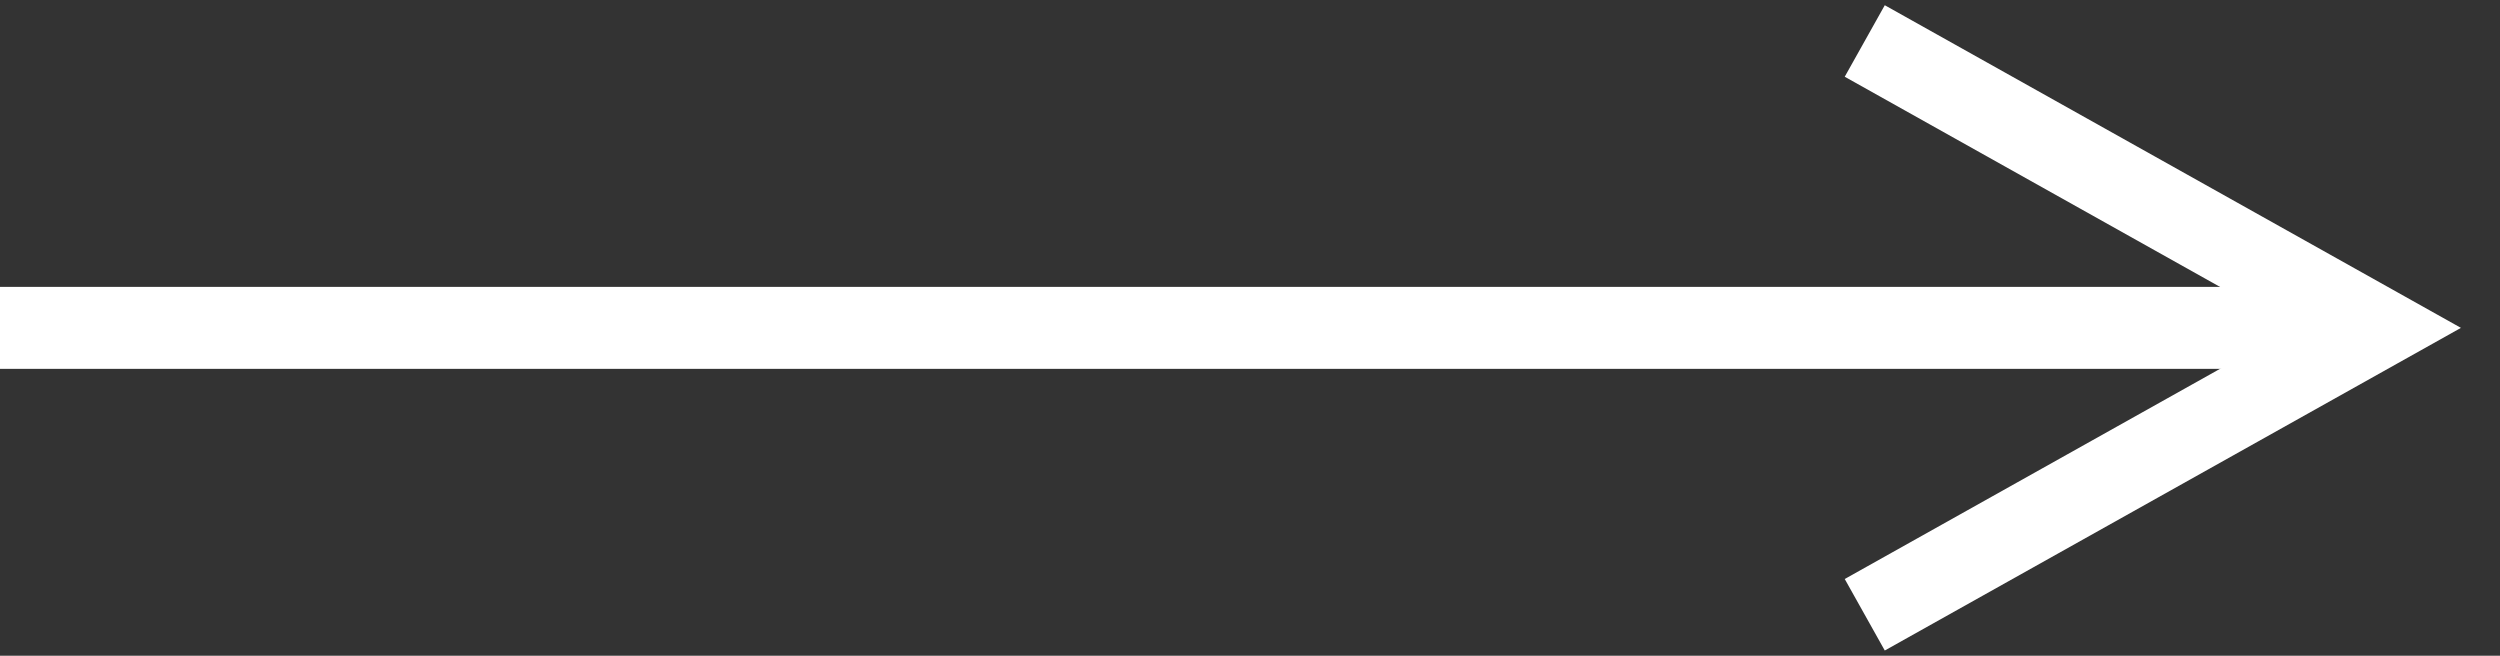 <svg width="61" height="16" viewBox="0 0 61 16" fill="none" xmlns="http://www.w3.org/2000/svg">
<rect x="0" y="0" width="61" height="16" fill="#333333" stroke="none"/>
<path d="M0 8L58 8" stroke="white" stroke-width="2"/>
<path d="M45.5 1L58 8L45.5 15" stroke="white" stroke-width="2"/>
</svg>
